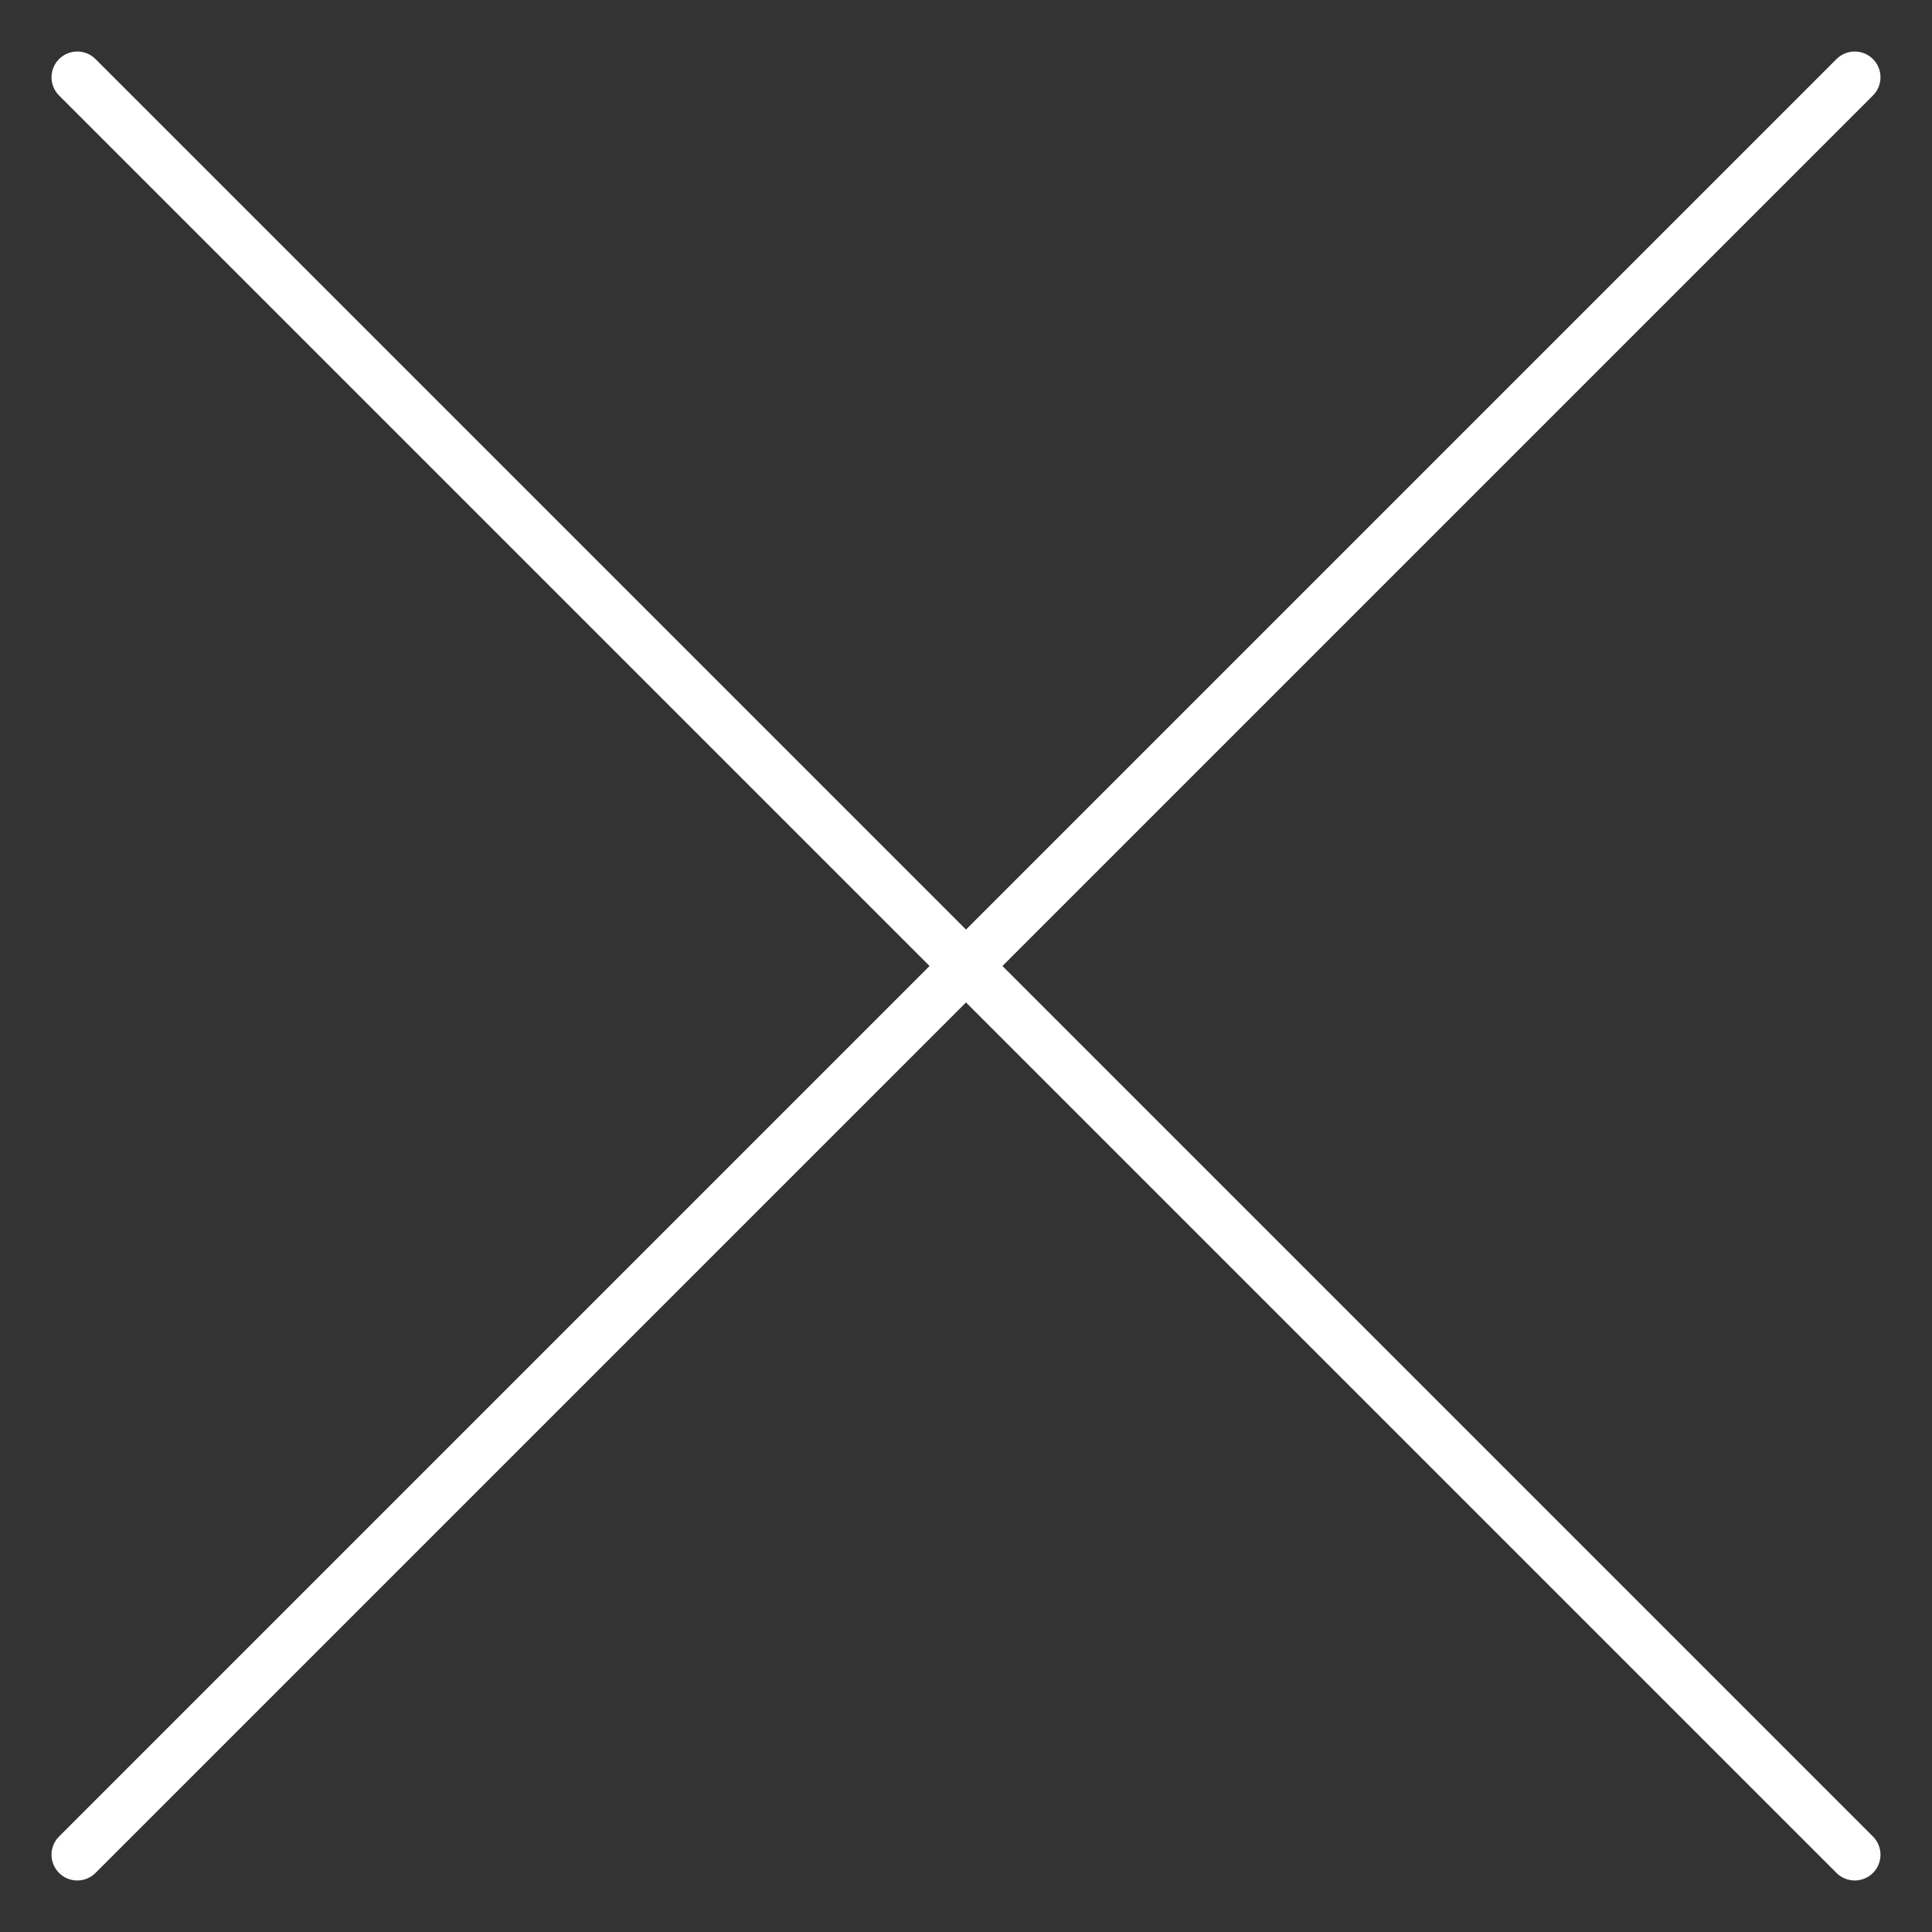 <?xml version="1.0" encoding="UTF-8" standalone="no"?>
<!DOCTYPE svg PUBLIC "-//W3C//DTD SVG 1.1//EN" "http://www.w3.org/Graphics/SVG/1.1/DTD/svg11.dtd">
<svg width="100%" height="100%" viewBox="0 0 75 75" version="1.1" xmlns="http://www.w3.org/2000/svg" xmlns:xlink="http://www.w3.org/1999/xlink" xml:space="preserve" style="fill-rule:evenodd;clip-rule:evenodd;stroke-linecap:round;stroke-linejoin:round;stroke-miterlimit:1.5;">
    <rect x="0" y="0" width="75" height="75" fill="#333333" stroke="none"/>
    <path d="M3,3L72,72" style="fill:none;stroke:white;stroke-width:2px;"/>
    <g transform="matrix(6.12323e-17,1,-1,6.12323e-17,75,-1.77636e-15)">
        <path d="M3,3L72,72" style="fill:none;stroke:white;stroke-width:2px;"/>
    </g>
</svg>
